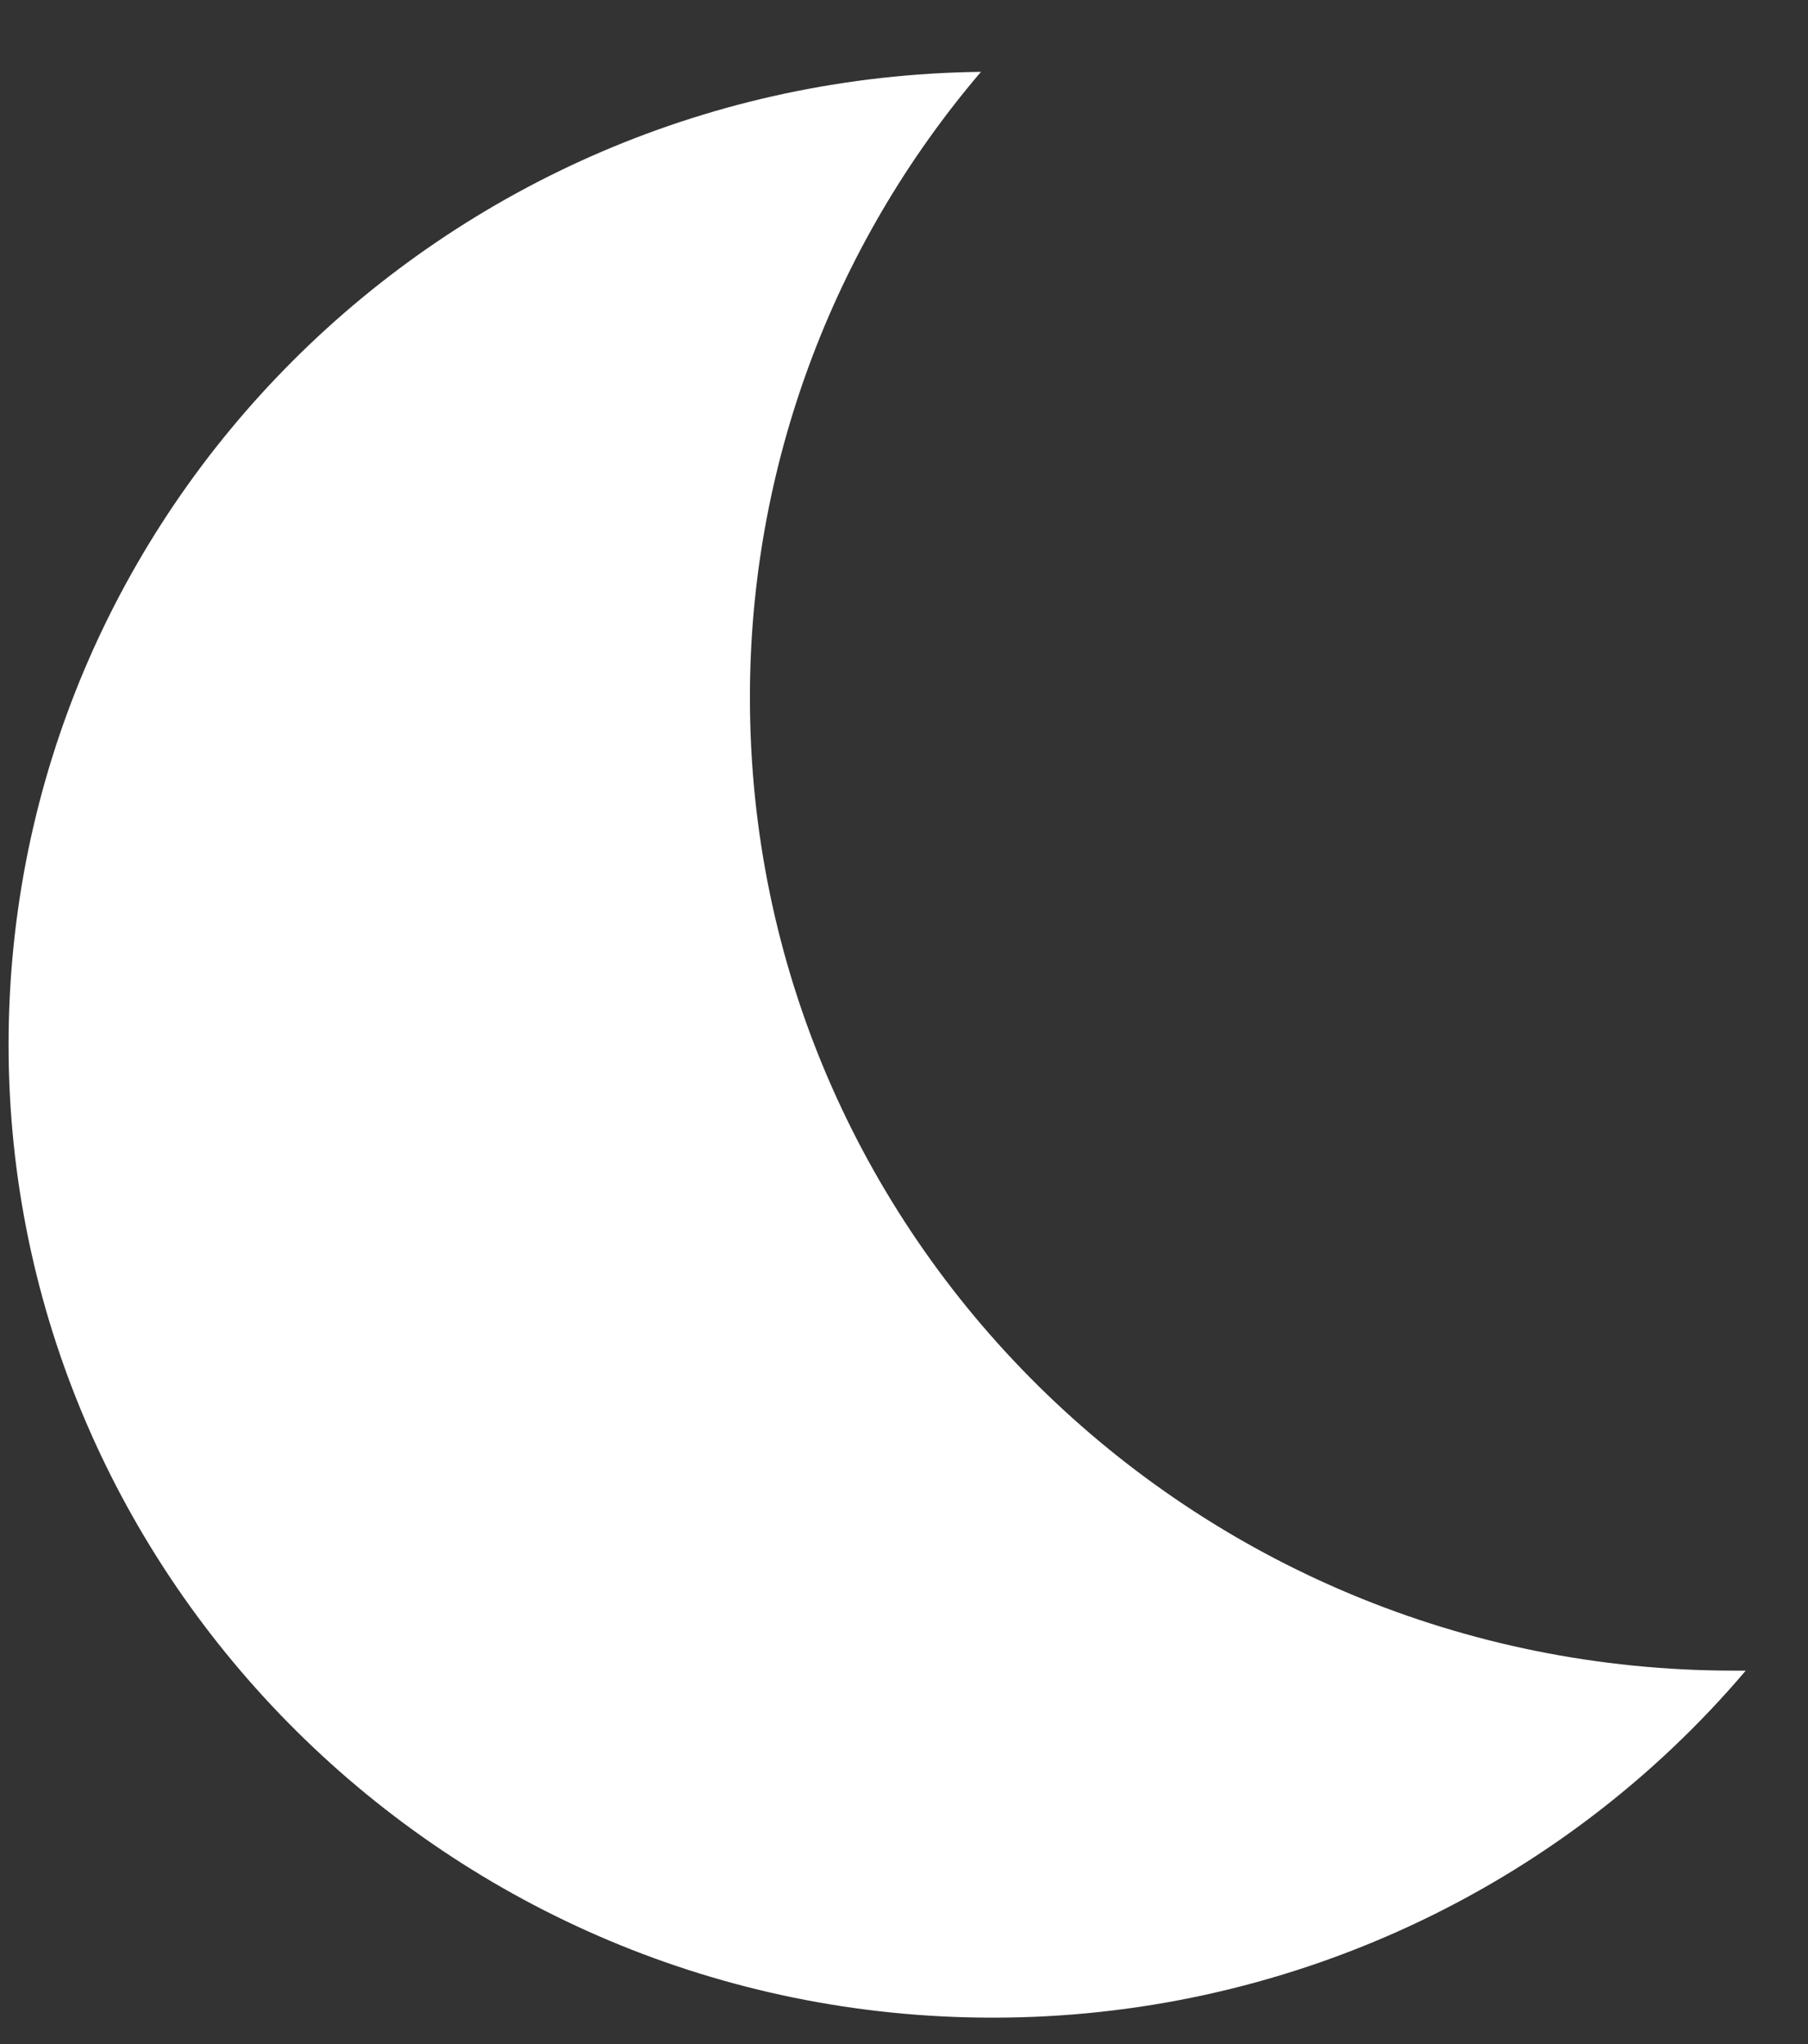 <svg xmlns="http://www.w3.org/2000/svg" width="23" height="26" viewBox="0 0 23 26" fill="none">
  <rect x="0" y="0" width="23" height="26" fill="#333333" stroke="none"/>
  <path d="M9.54 8.881C9.536 5.965 10.578 3.143 12.479 0.914C5.637 0.995 0.109 6.501 0.109 13.289C0.109 20.078 5.713 25.664 12.625 25.664C14.452 25.666 16.256 25.272 17.912 24.509C19.568 23.746 21.034 22.634 22.208 21.25H22.056C15.144 21.25 9.54 15.71 9.54 8.875V8.881Z" fill="white"/>
</svg>